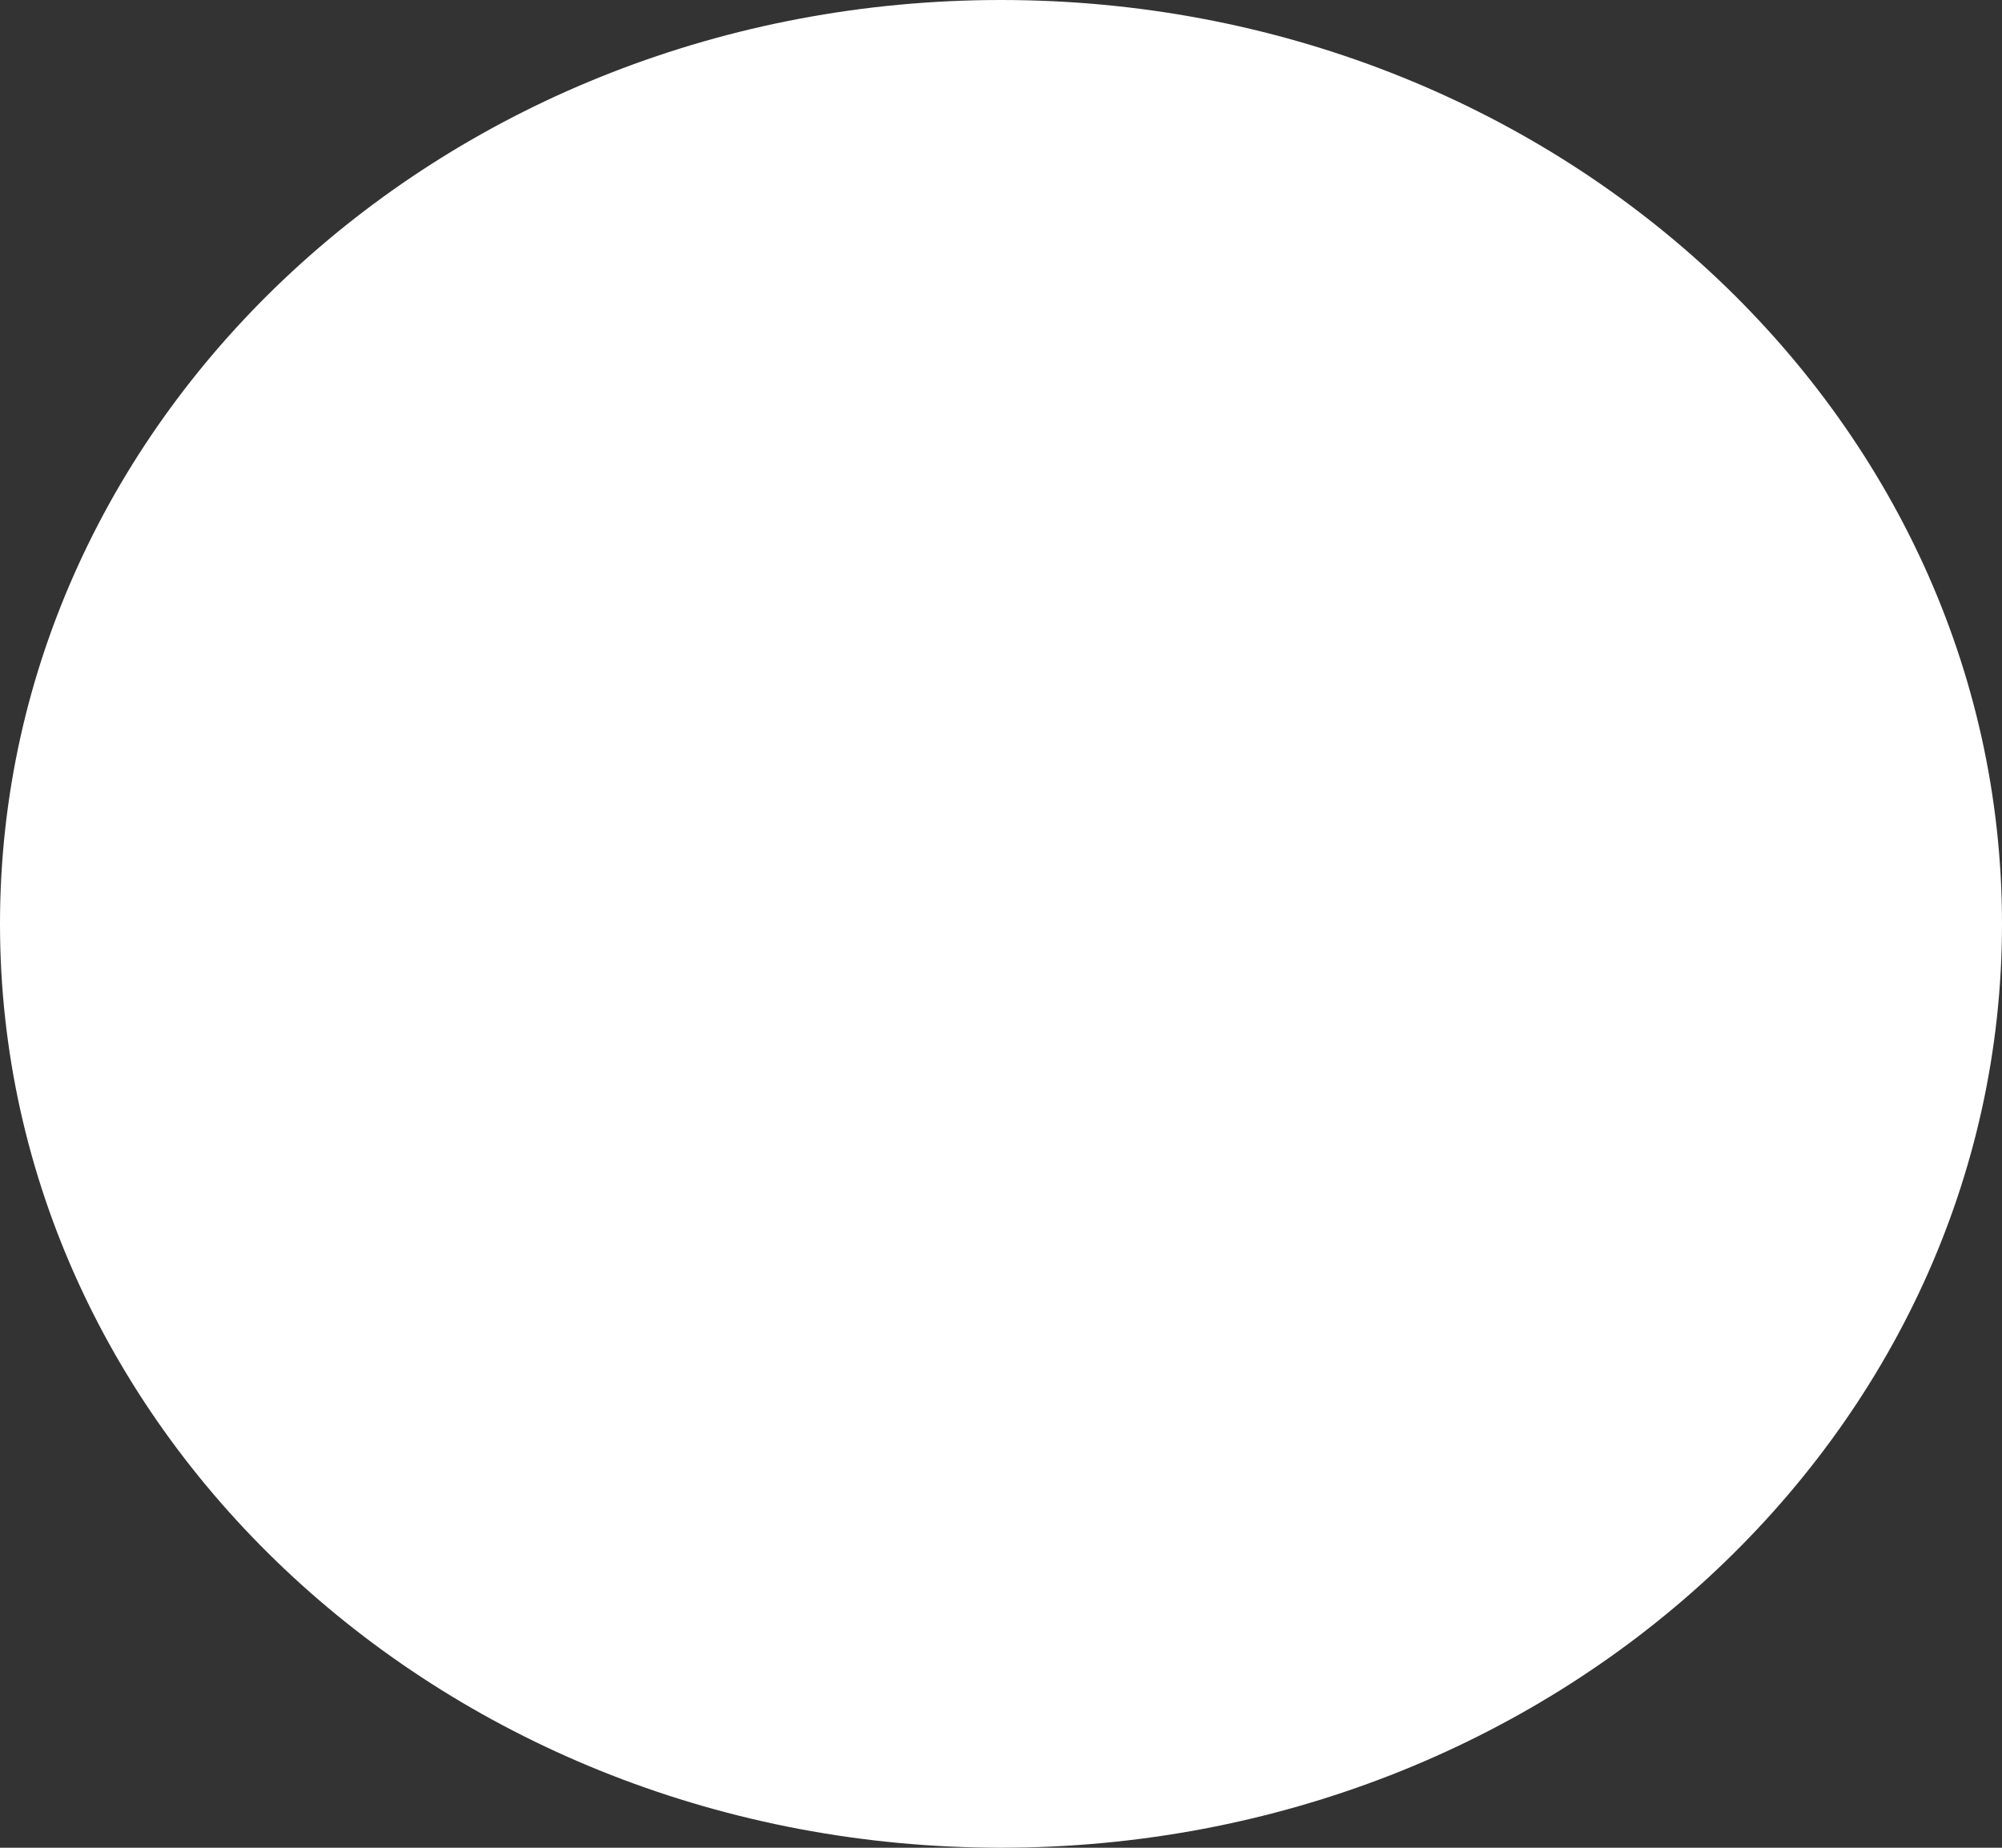 <svg version="1.1" xmlns="http://www.w3.org/2000/svg" xmlns:xlink="http://www.w3.org/1999/xlink" width="64" height="59.077" viewBox="0,0,64,59.077"><rect x="0" y="0" width="64" height="59.077" fill="#333333" stroke="none"/><g transform="translate(-205,-149.462)"><g data-paper-data="{&quot;isPaintingLayer&quot;:true}" fill="#ffffff" fill-rule="nonzero" stroke="none" stroke-width="0" stroke-linecap="butt" stroke-linejoin="miter" stroke-miterlimit="10" stroke-dasharray="" stroke-dashoffset="0" style="mix-blend-mode: normal"><path d="M269,179c0,16.314 -14.327,29.538 -32,29.538c-17.673,0 -32,-13.225 -32,-29.538c0,-16.314 14.327,-29.538 32,-29.538c17.673,0 32,13.225 32,29.538z"/></g></g></svg>